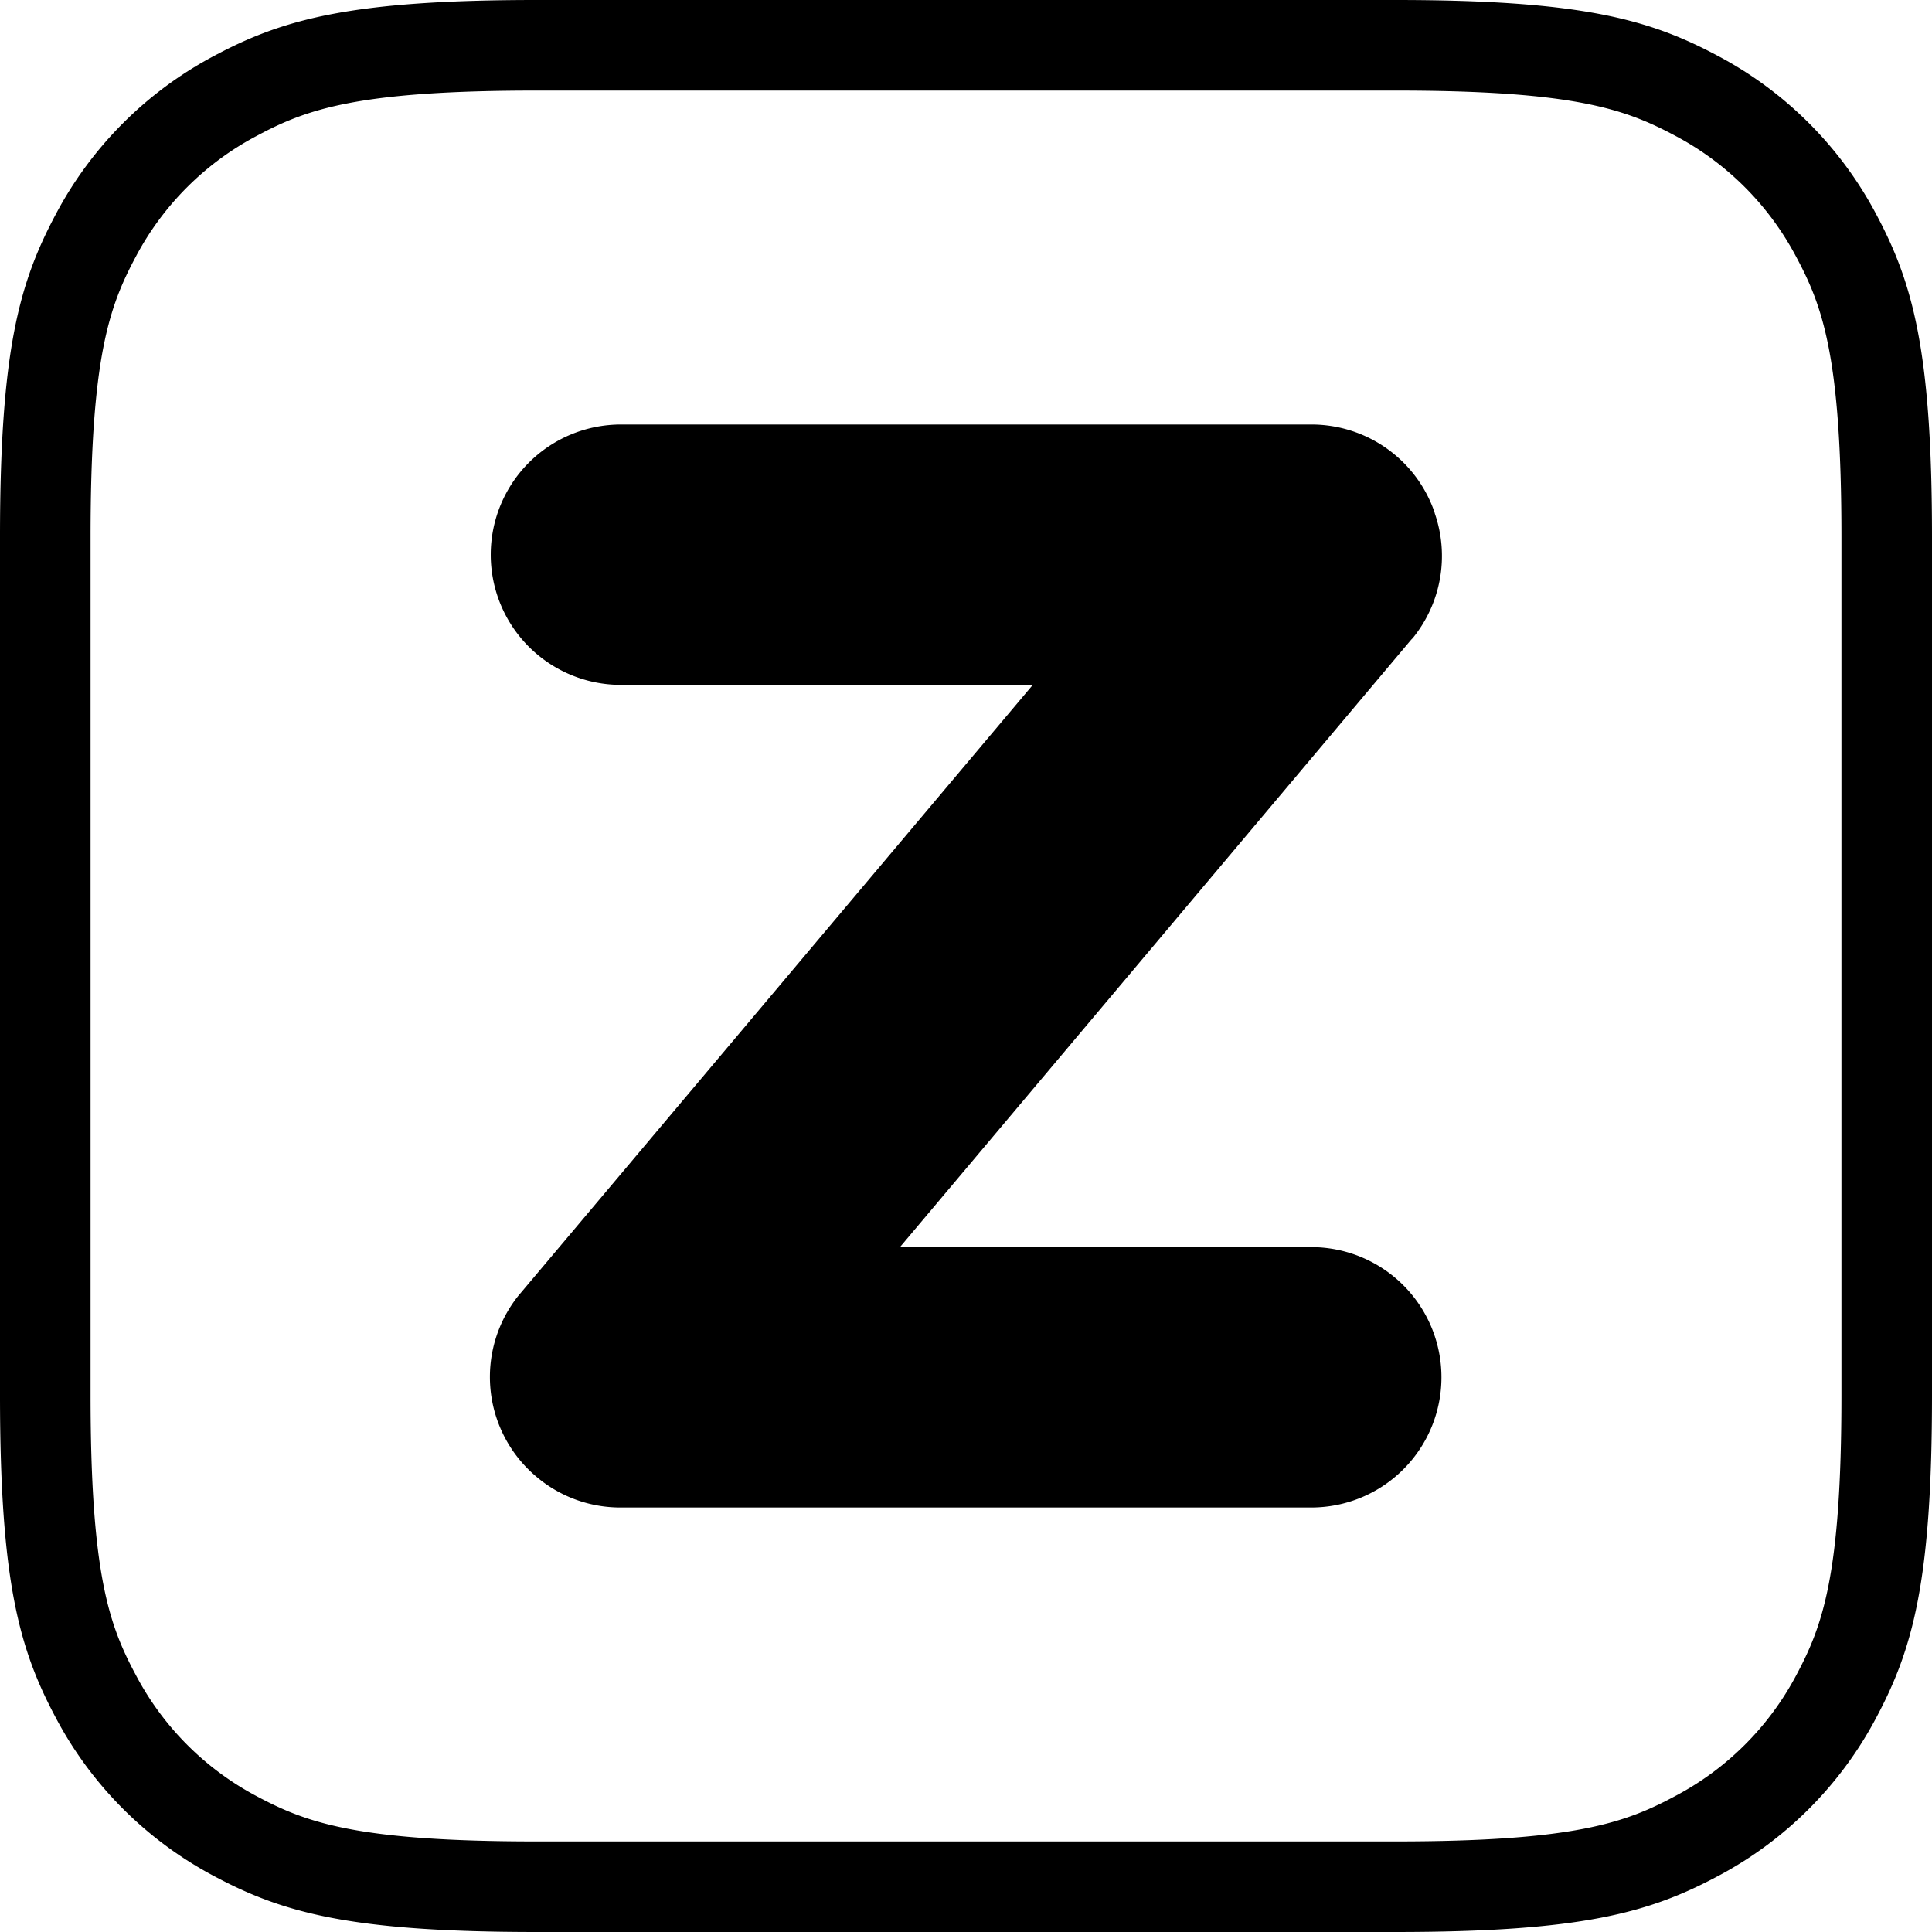 <svg xmlns="http://www.w3.org/2000/svg" viewBox="0 0 1024 1024"><path fill-rule="evenodd" d="M739.6 48H284.4c-95 0-122 9.9-148.3 24A153.6 153.6 0 0 0 72 136c-14.1 26.4-24 53.3-24 148.3v455.2c0 95 9.9 122 24 148.3a153.6 153.6 0 0 0 64 64.2c26.4 14.1 53.3 24 148.3 24h455.2c95 0 122-9.9 148.3-24a153.6 153.6 0 0 0 64.2-64c14.1-26.4 24-53.3 24-148.3V284.4c0-95-9.9-122-24-148.3A153.6 153.6 0 0 0 888 72c-26.4-14.1-53.3-24-148.3-24Zm0-48H284.4c-98.9 0-134.7 10.3-170.9 29.6a201.6 201.6 0 0 0-83.9 83.9C10.3 149.7 0 185.5 0 284.5v455c0 99 10.3 134.8 29.6 171a201.6 201.6 0 0 0 83.9 83.9c36.2 19.3 72 29.6 171 29.6h455c99 0 134.8-10.3 171-29.6a201.6 201.6 0 0 0 83.9-83.9c19.3-36.2 29.6-72 29.6-171v-455c0-99-10.3-134.8-29.6-171a201.6 201.6 0 0 0-83.9-83.9C874.3 10.3 838.5 0 739.5 0Z"/><path d="M695 225a69 69 0 0 1 65.3 46.4l.2.8a69 69 0 0 1-11.7 66l-.8.8-271 322h218a69 69 0 1 1 0 138H329a68.7 68.7 0 0 1-44.8-16.4 69 69 0 0 1-9-96.4l.7-.8L547.4 363H329.1a69 69 0 0 1 0-138h366Z"/></svg>
